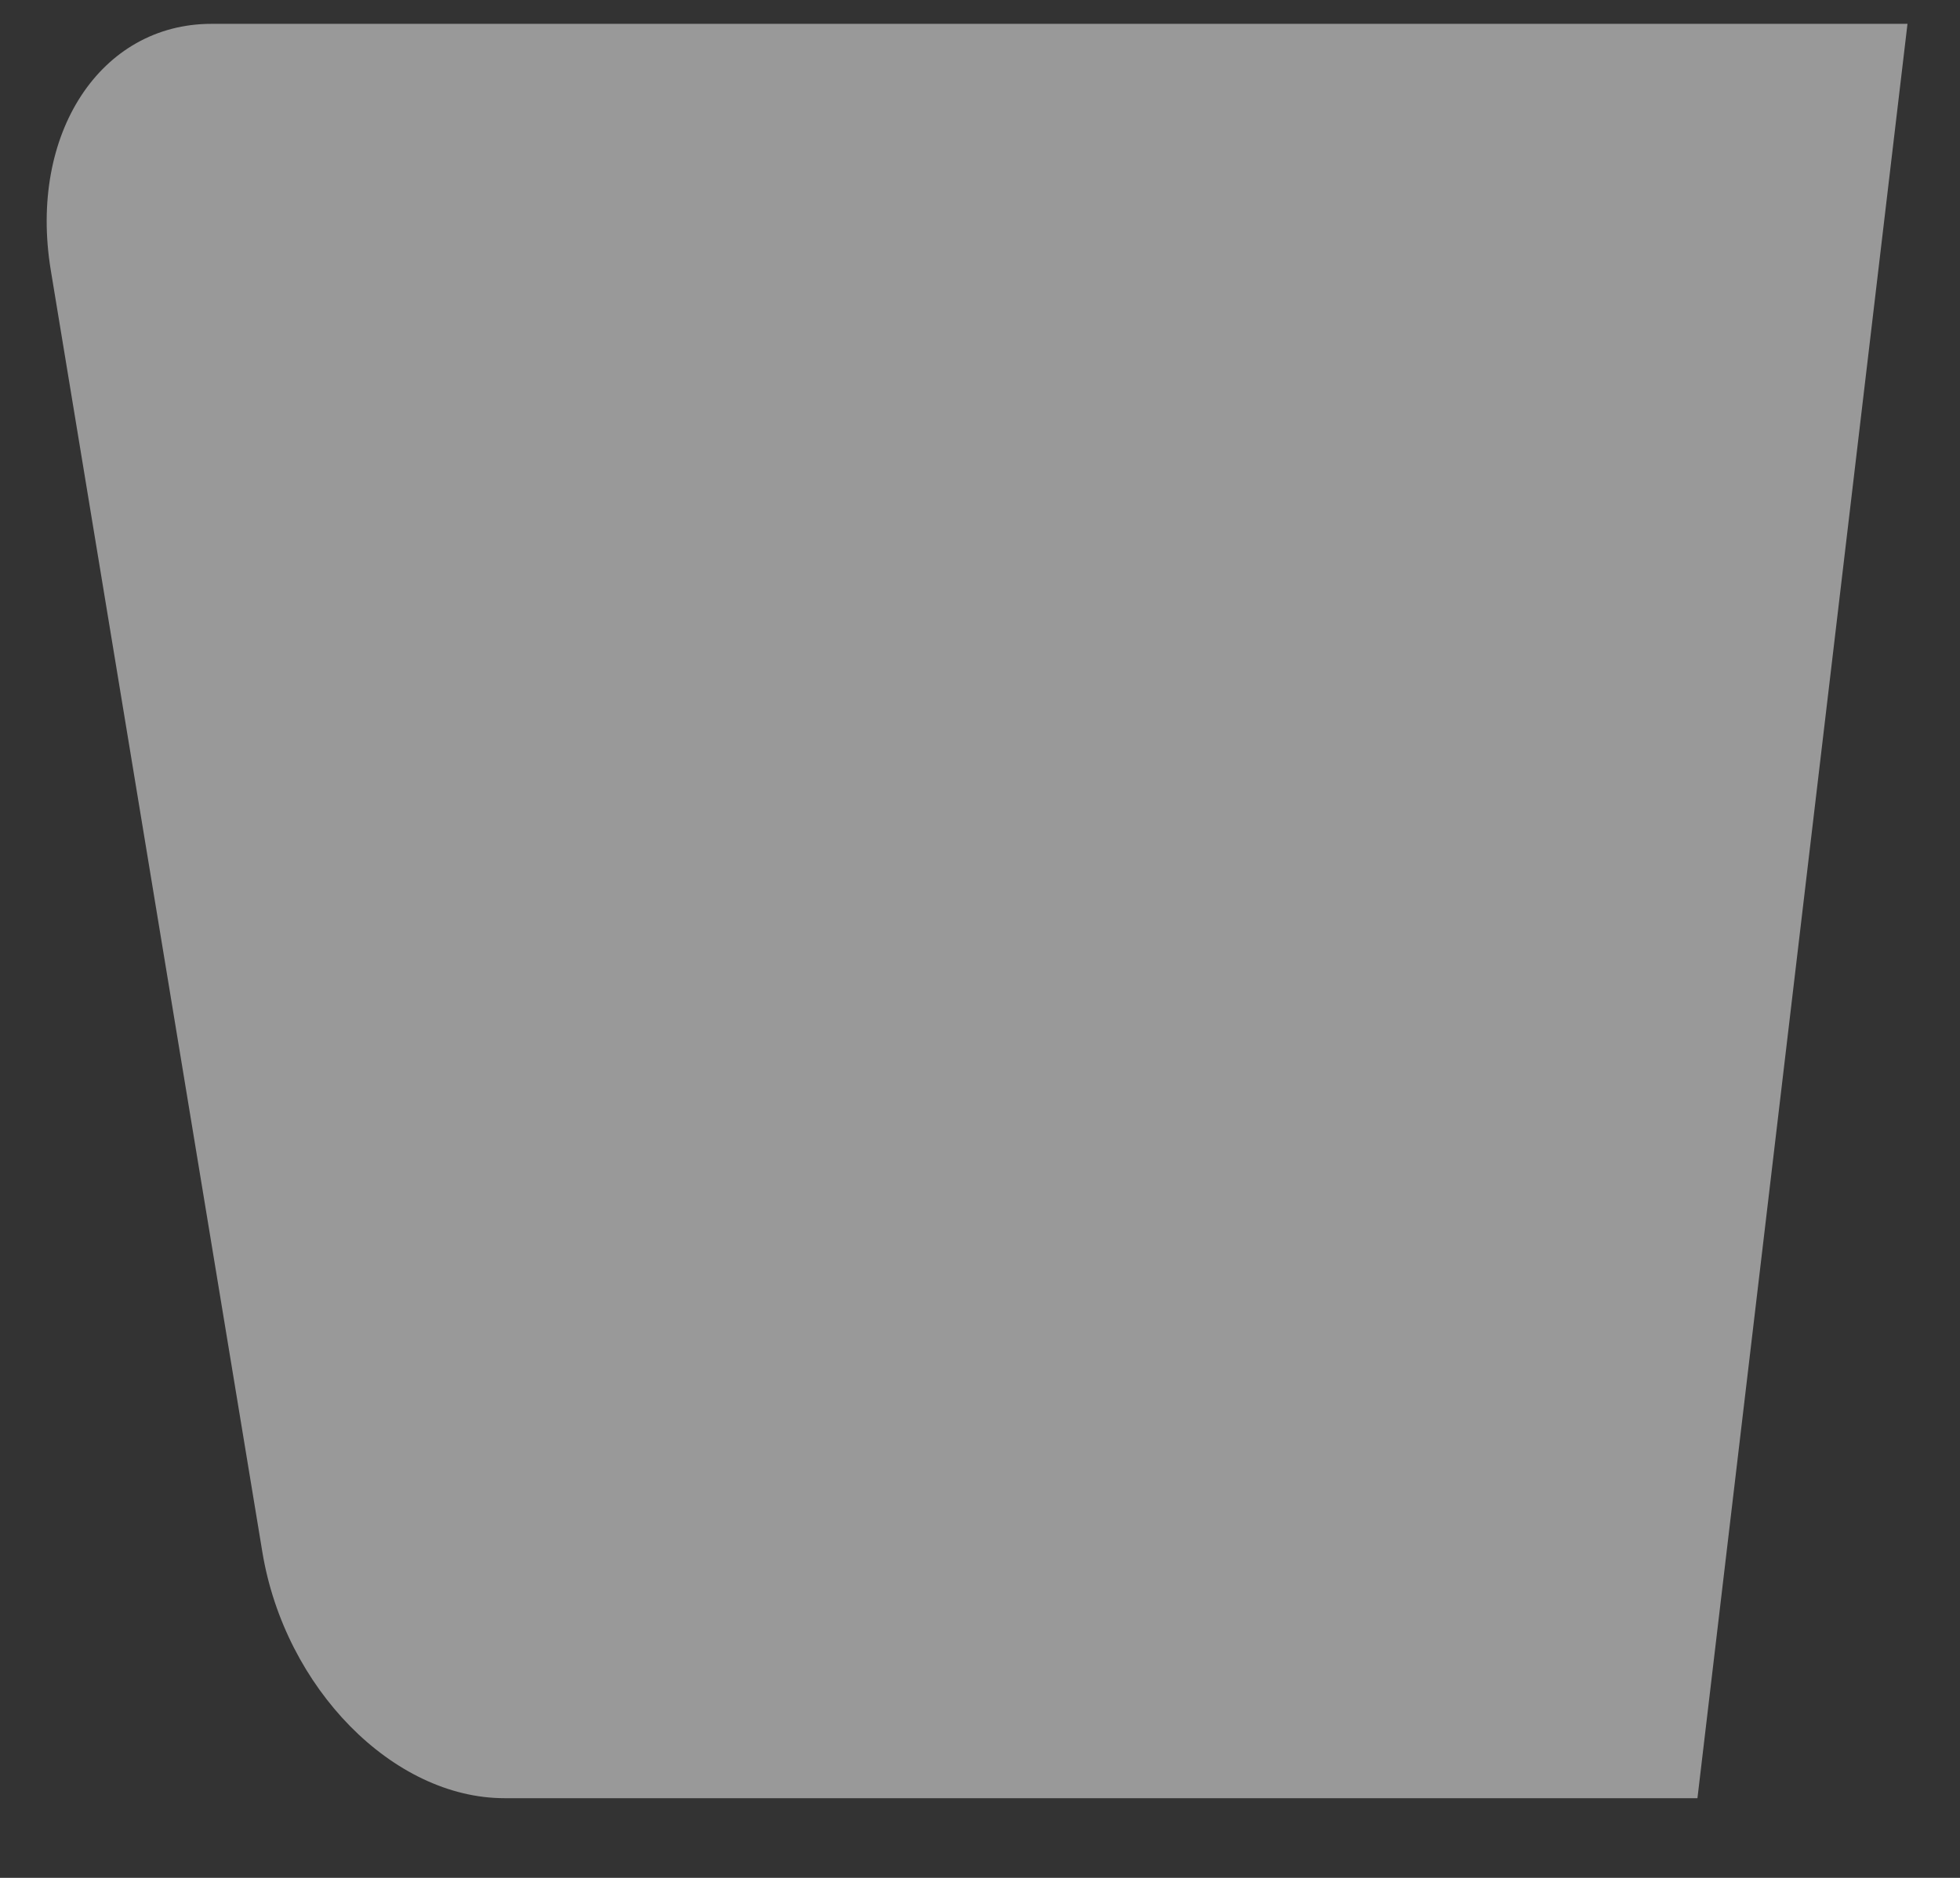 <?xml version="1.0" encoding="UTF-8" standalone="no"?><svg width='24' height='23' viewBox='0 0 24 23' fill='none' xmlns='http://www.w3.org/2000/svg'>
<rect x="0" y="0" width="24" height="23" fill="#333333" stroke="none"/>
<path opacity='0.5' d='M23.357 0.292H2.589C1.229 0.292 0.349 1.64 0.621 3.304L3.213 19.012C3.489 20.676 4.813 22.024 6.177 22.024H20.785L23.357 0.292Z' fill='white'/>
</svg>
